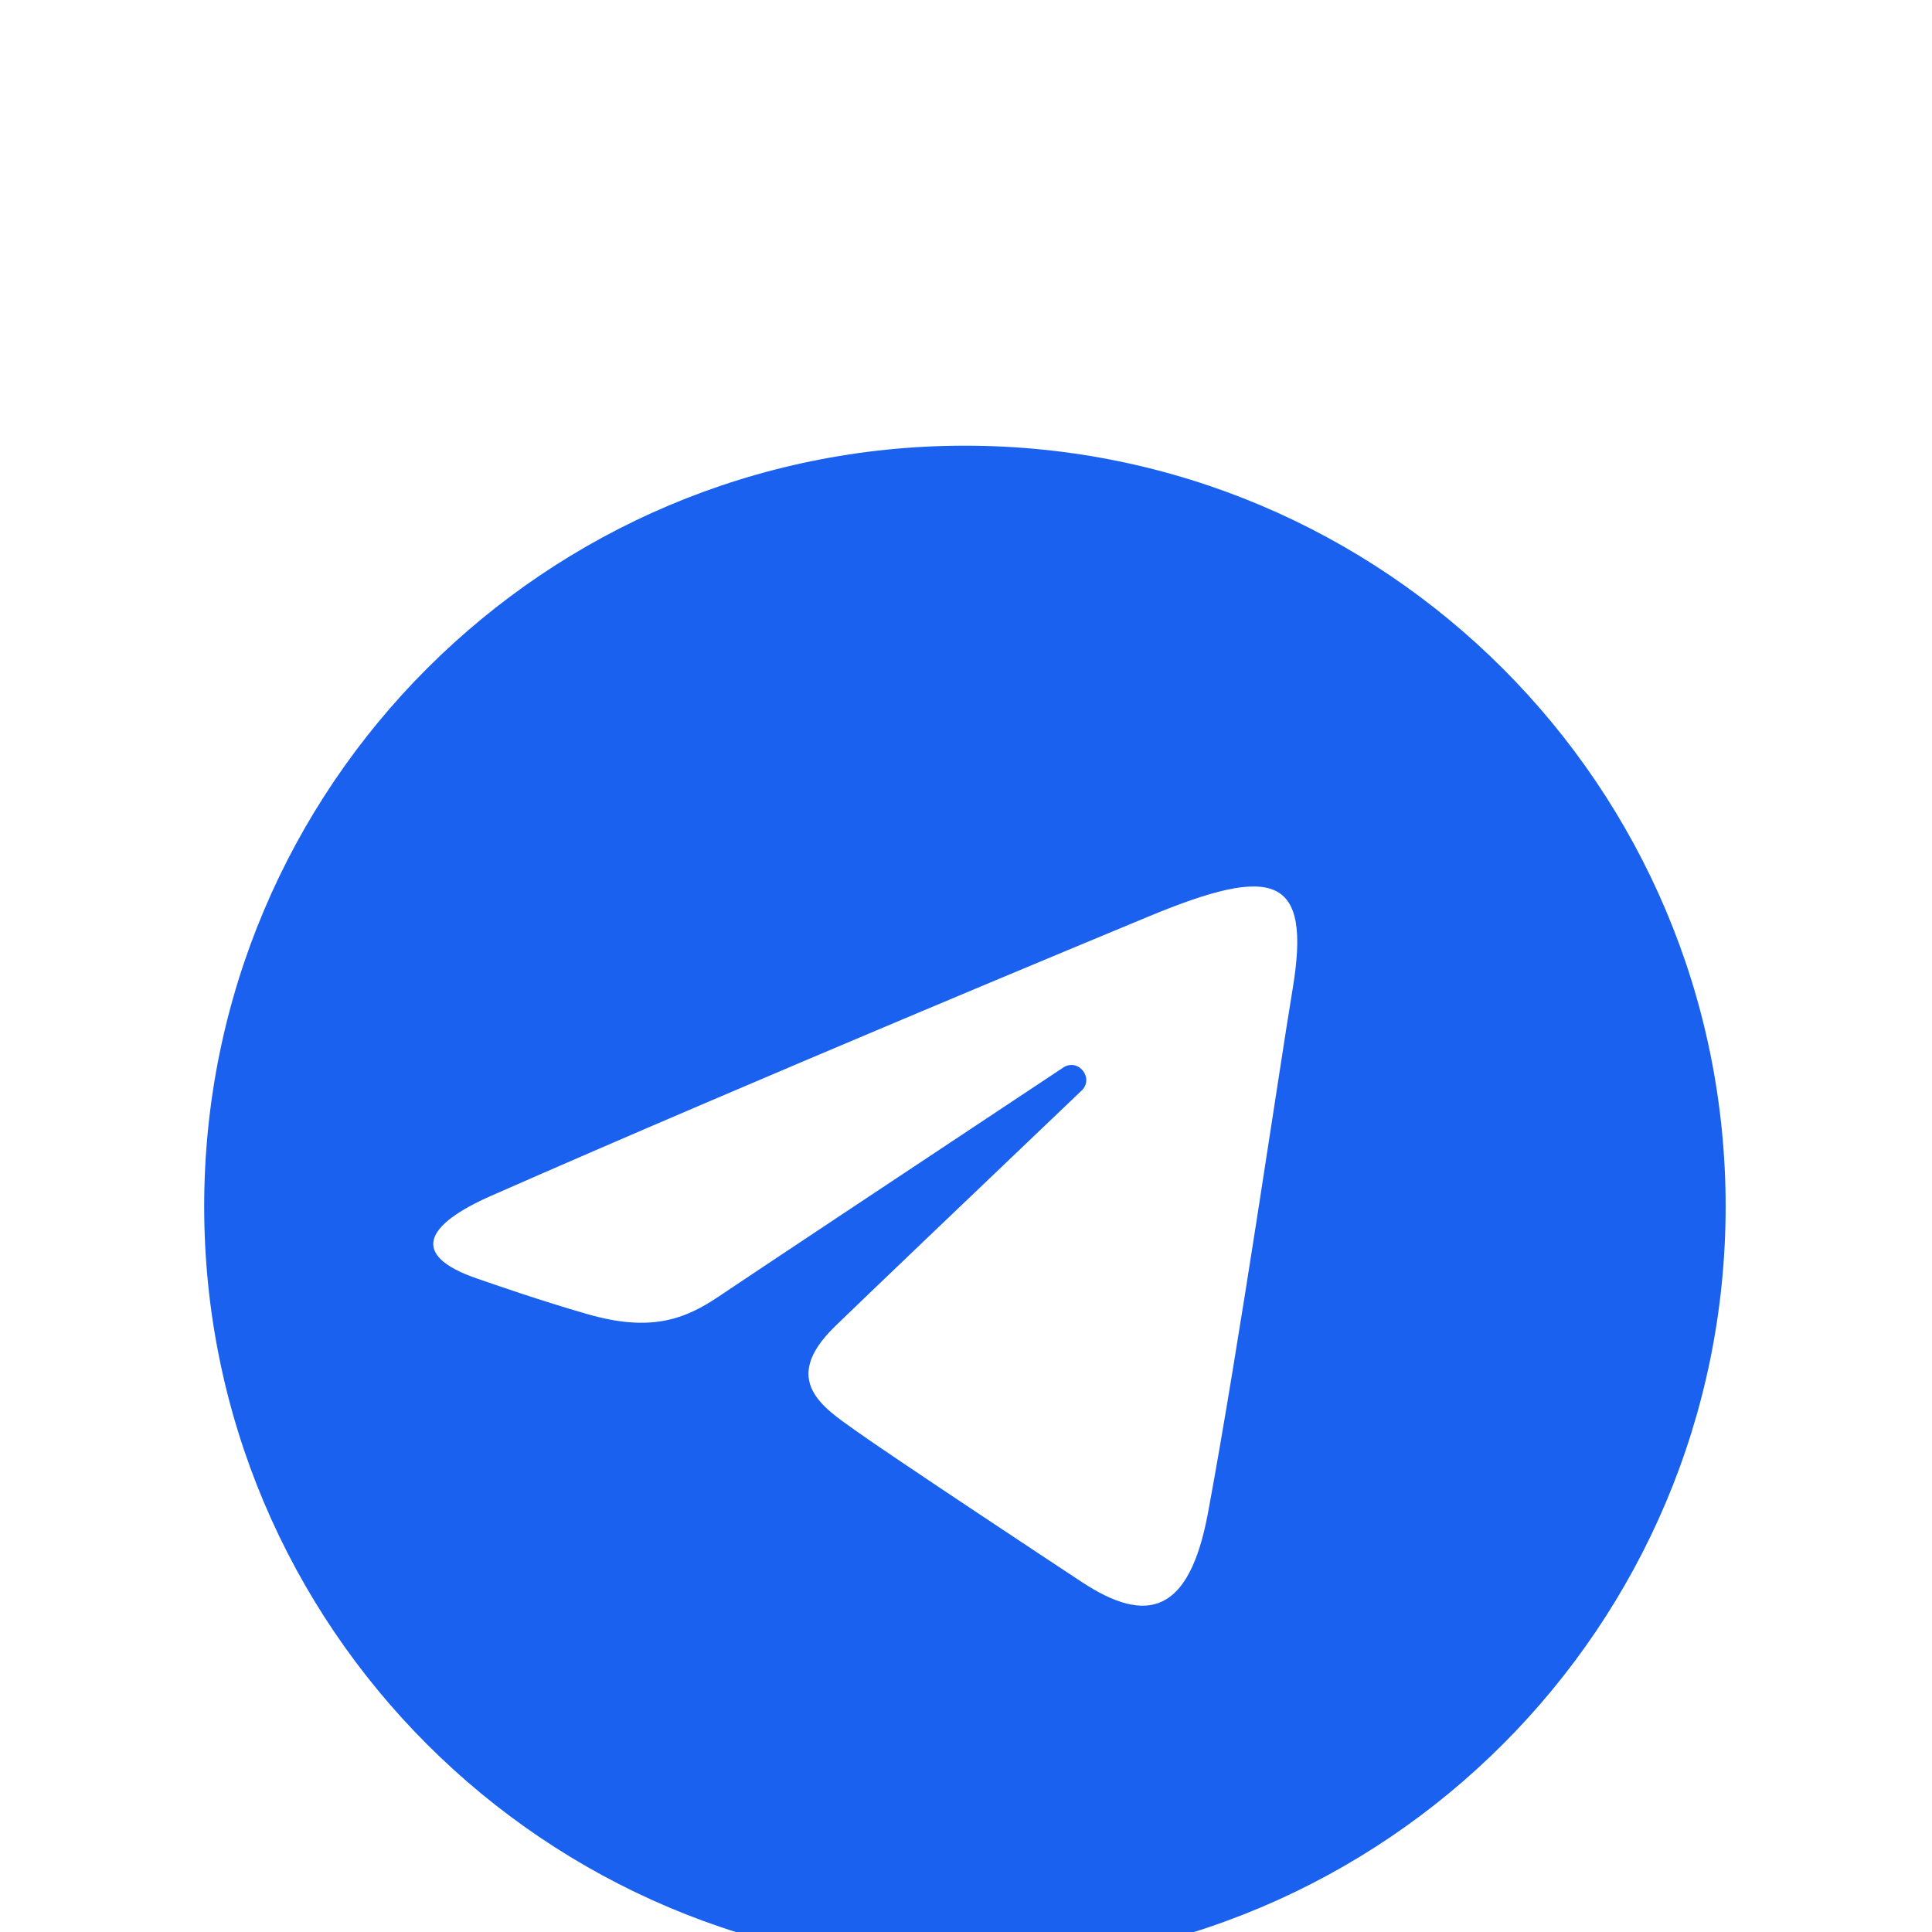 <svg width="32" height="32" viewBox="0 0 32 32" fill="none" xmlns="http://www.w3.org/2000/svg">
<g filter="url(#filter0_i_716_220)">
<path d="M28.582 15.982C28.582 22.94 22.94 28.582 15.982 28.582C9.024 28.582 3.382 22.94 3.382 15.982C3.382 9.024 9.024 3.382 15.982 3.382C22.94 3.382 28.582 9.024 28.582 15.982Z" fill="#1961EE"/>
</g>
<g filter="url(#filter1_i_716_220)">
<path d="M8.14 15.804C12.544 13.867 18.242 11.505 19.029 11.178C21.093 10.322 21.726 10.486 21.41 12.381C21.183 13.743 20.529 18.252 20.008 21.059C19.698 22.723 19.004 22.92 17.913 22.2C17.388 21.854 14.739 20.102 14.164 19.69C13.639 19.315 12.915 18.864 13.823 17.976C14.146 17.66 16.264 15.637 17.914 14.064C18.13 13.857 17.858 13.518 17.609 13.683C15.385 15.158 12.302 17.205 11.909 17.471C11.316 17.874 10.747 18.059 9.725 17.765C8.953 17.543 8.198 17.279 7.905 17.178C6.774 16.79 7.042 16.287 8.14 15.804Z" fill="white"/>
</g>
<defs>
<filter id="filter0_i_716_220" x="3.382" y="3.382" width="25.2" height="29.2" filterUnits="userSpaceOnUse" color-interpolation-filters="sRGB">
<feFlood flood-opacity="0" result="BackgroundImageFix"/>
<feBlend mode="normal" in="SourceGraphic" in2="BackgroundImageFix" result="shape"/>
<feColorMatrix in="SourceAlpha" type="matrix" values="0 0 0 0 0 0 0 0 0 0 0 0 0 0 0 0 0 0 127 0" result="hardAlpha"/>
<feOffset dy="4"/>
<feGaussianBlur stdDeviation="7.5"/>
<feComposite in2="hardAlpha" operator="arithmetic" k2="-1" k3="1"/>
<feColorMatrix type="matrix" values="0 0 0 0 0 0 0 0 0 0 0 0 0 0 0 0 0 0 0.2 0"/>
<feBlend mode="normal" in2="shape" result="effect1_innerShadow_716_220"/>
</filter>
<filter id="filter1_i_716_220" x="7.176" y="10.683" width="14.31" height="15.913" filterUnits="userSpaceOnUse" color-interpolation-filters="sRGB">
<feFlood flood-opacity="0" result="BackgroundImageFix"/>
<feBlend mode="normal" in="SourceGraphic" in2="BackgroundImageFix" result="shape"/>
<feColorMatrix in="SourceAlpha" type="matrix" values="0 0 0 0 0 0 0 0 0 0 0 0 0 0 0 0 0 0 127 0" result="hardAlpha"/>
<feOffset dy="4"/>
<feGaussianBlur stdDeviation="4"/>
<feComposite in2="hardAlpha" operator="arithmetic" k2="-1" k3="1"/>
<feColorMatrix type="matrix" values="0 0 0 0 0 0 0 0 0 0 0 0 0 0 0 0 0 0 0.2 0"/>
<feBlend mode="normal" in2="shape" result="effect1_innerShadow_716_220"/>
</filter>
</defs>
</svg>
